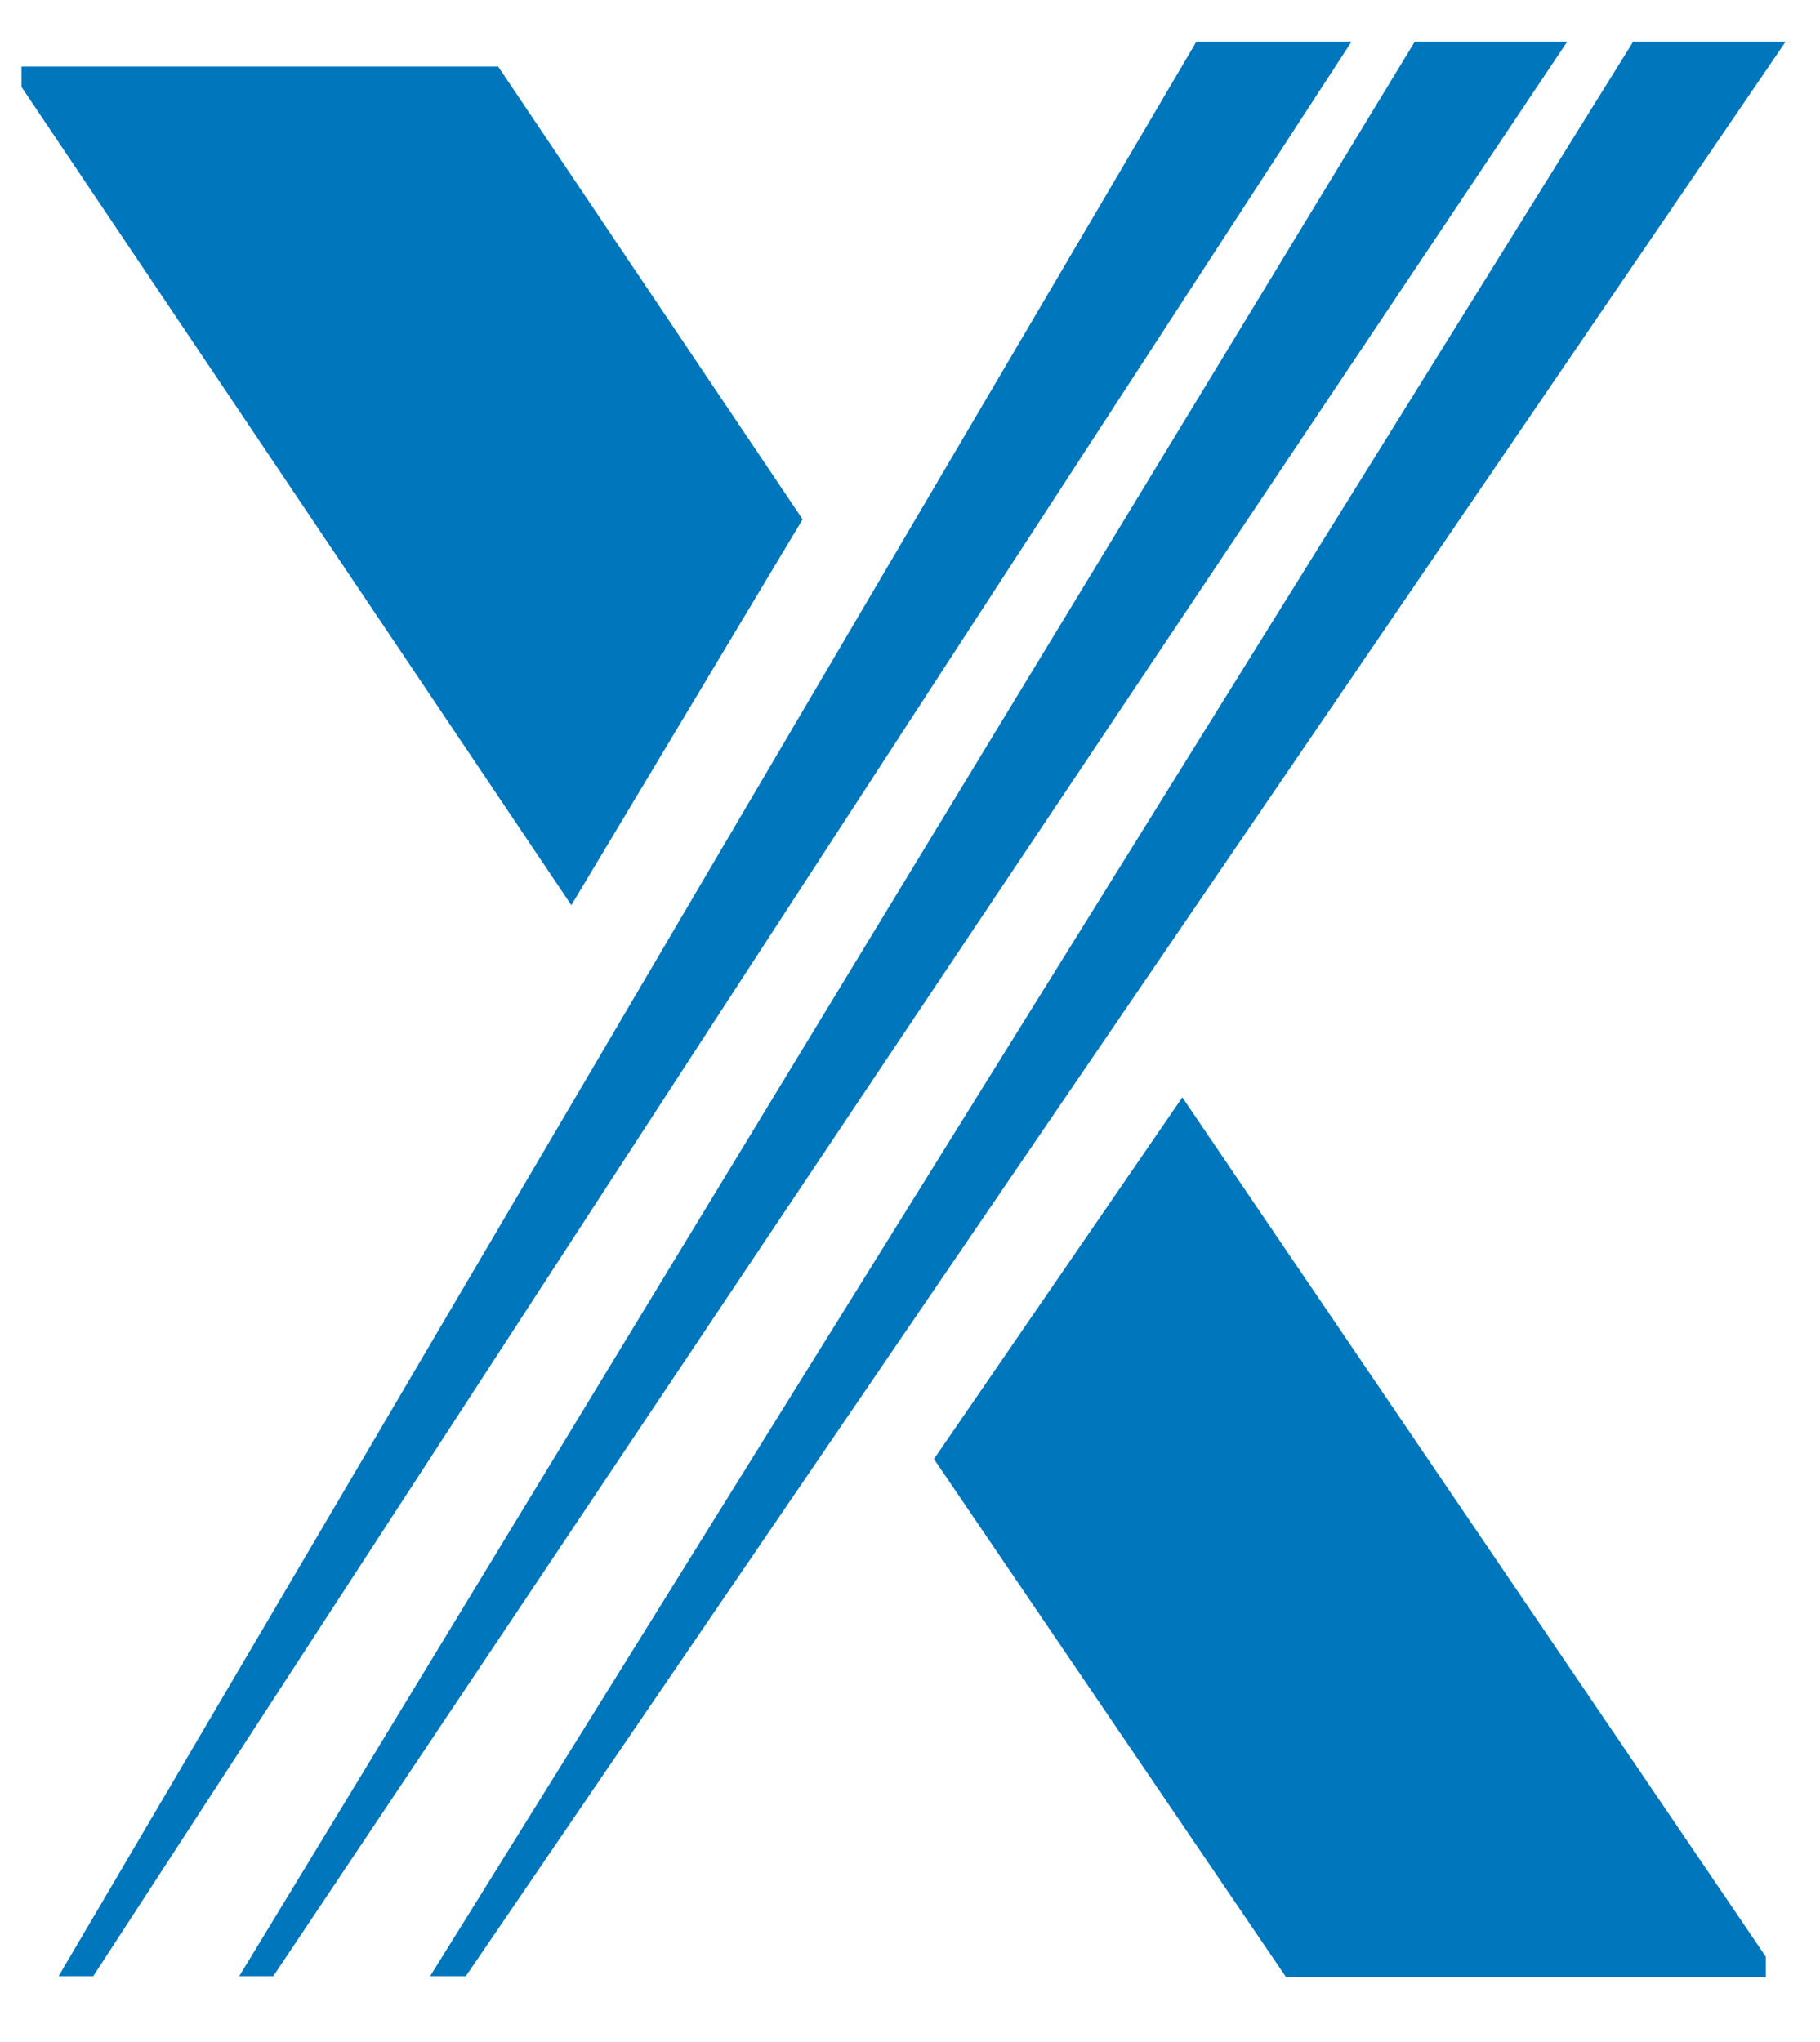 <svg width='582' height='653' viewBox='0 0 25 27' fill='none' xmlns='http://www.w3.org/2000/svg'><path d='M22.433 0.048L5.908 26.621H6.399L24.527 0.048H22.433ZM19.433 0.048L3.286 26.621H3.754L21.527 0.048H19.433V0.048ZM16.433 0.048L0.805 26.621H1.281L18.564 0.048H16.433V0.048Z' fill='#0076BD'/><path d='M0.295 0.389V0.669L7.848 11.909L11.025 6.609L6.843 0.389H0.295V0.389ZM16.241 14.549L12.829 19.517L17.666 26.635H24.256V26.354L16.241 14.549Z' fill='#0076BD'/></svg>